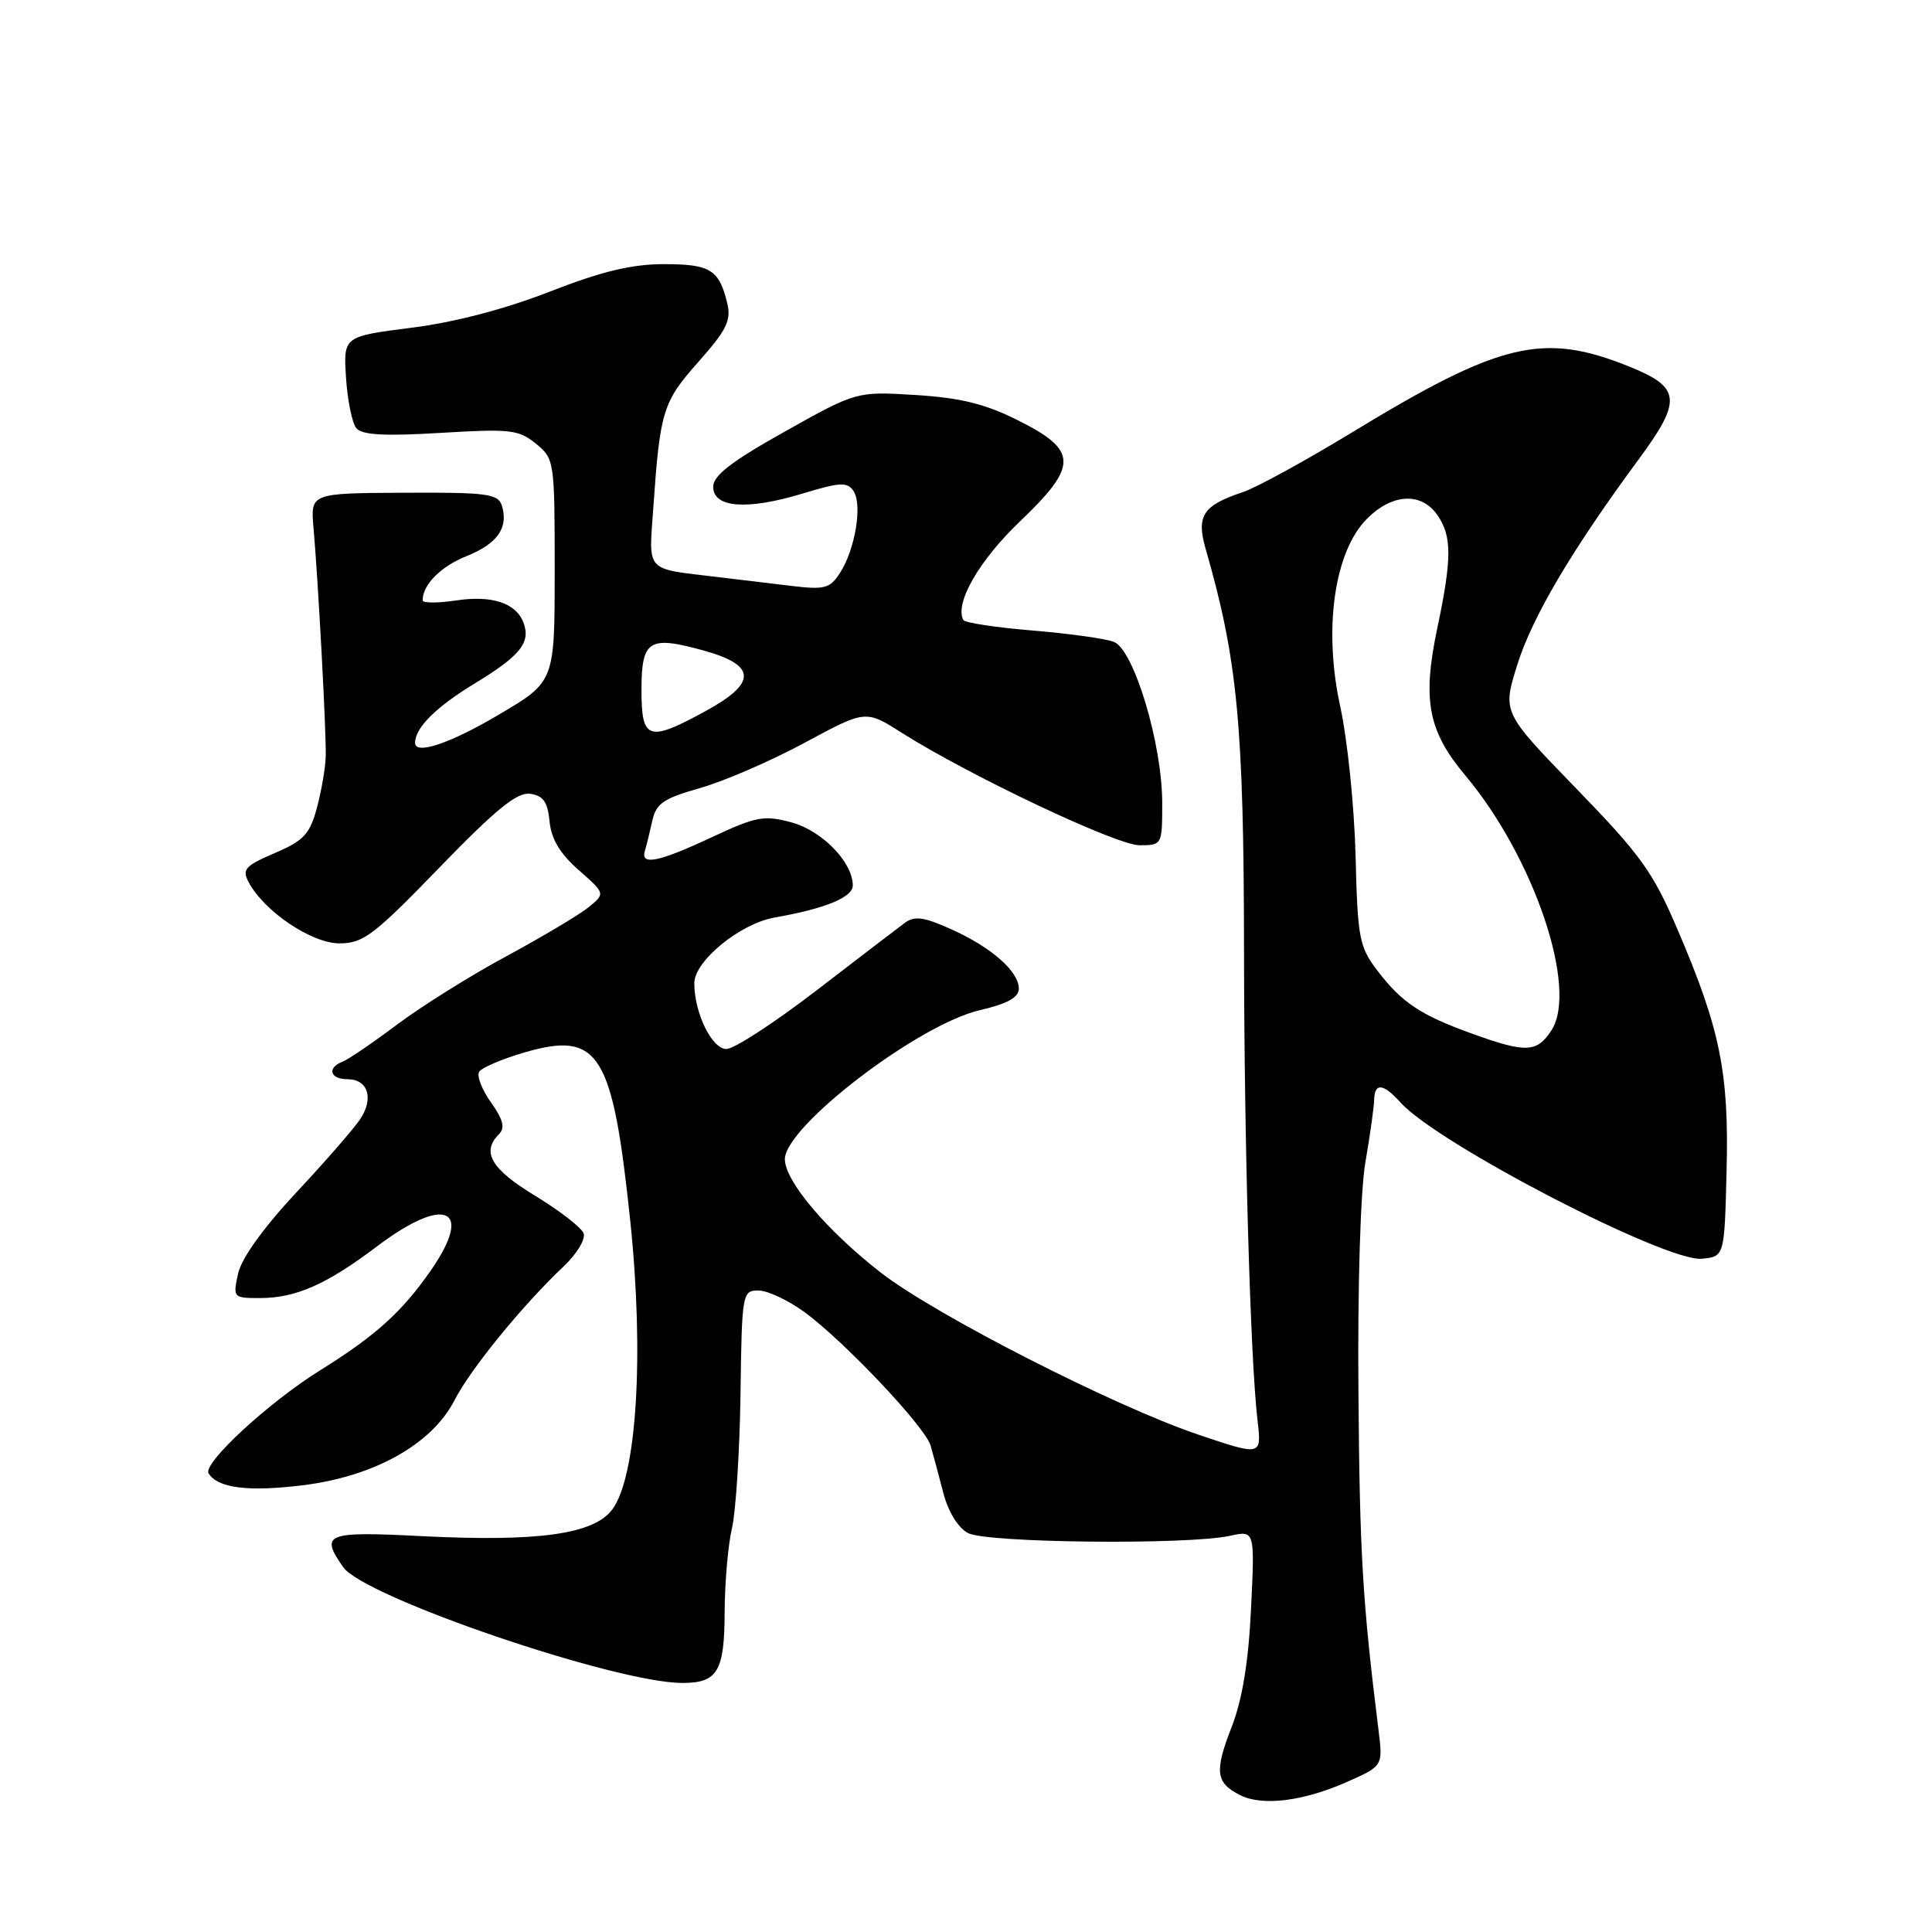 <?xml version="1.0" encoding="UTF-8" standalone="no"?>
<!DOCTYPE svg PUBLIC "-//W3C//DTD SVG 1.1//EN" "http://www.w3.org/Graphics/SVG/1.1/DTD/svg11.dtd" >
<svg xmlns="http://www.w3.org/2000/svg" xmlns:xlink="http://www.w3.org/1999/xlink" version="1.1" viewBox="0 0 256 256">
 <g >
 <path fill="currentColor"
d=" M 178.47 236.12 C 183.25 234.00 183.25 234.00 182.66 229.25 C 180.54 212.18 180.17 206.01 180.00 184.50 C 179.88 170.40 180.27 157.82 180.92 154.00 C 181.54 150.43 182.06 146.71 182.08 145.75 C 182.14 143.42 183.28 143.54 185.60 146.11 C 190.52 151.57 220.76 167.24 225.50 166.79 C 228.50 166.50 228.50 166.50 228.78 155.16 C 229.11 142.13 227.95 136.39 222.29 123.18 C 219.03 115.54 217.41 113.29 208.83 104.45 C 199.08 94.40 199.08 94.40 201.03 88.14 C 203.01 81.78 208.26 72.89 217.18 60.80 C 222.93 53.00 222.73 51.31 215.78 48.53 C 204.46 43.99 198.80 45.34 179.21 57.26 C 173.00 61.04 166.47 64.61 164.71 65.20 C 159.40 66.96 158.49 68.34 159.75 72.71 C 163.98 87.39 164.81 96.06 164.84 126.00 C 164.86 151.54 165.68 180.12 166.63 188.22 C 167.18 192.93 167.18 192.93 158.76 190.09 C 147.62 186.32 123.95 174.24 116.74 168.65 C 109.57 163.08 104.00 156.50 104.00 153.60 C 104.00 149.26 121.71 135.72 129.85 133.85 C 133.49 133.00 135.00 132.17 135.00 131.00 C 135.00 128.71 131.34 125.50 126.00 123.11 C 122.39 121.49 121.18 121.33 119.87 122.30 C 118.98 122.96 113.71 126.99 108.17 131.25 C 102.63 135.51 97.27 139.00 96.25 139.00 C 94.33 139.00 92.00 134.23 92.00 130.28 C 92.00 127.35 98.05 122.39 102.63 121.58 C 109.34 120.40 113.00 118.90 113.00 117.33 C 113.00 114.25 108.92 110.06 104.87 108.97 C 101.24 107.99 100.21 108.18 94.31 110.94 C 87.28 114.23 84.84 114.73 85.45 112.75 C 85.66 112.06 86.10 110.27 86.43 108.77 C 86.94 106.46 87.90 105.80 92.76 104.42 C 95.92 103.53 102.15 100.83 106.60 98.43 C 114.70 94.06 114.70 94.06 119.46 97.08 C 128.39 102.74 147.95 112.00 150.98 112.00 C 153.98 112.00 154.00 111.96 154.00 106.41 C 154.00 98.55 150.24 86.04 147.57 85.04 C 146.43 84.61 141.56 83.94 136.75 83.54 C 131.94 83.14 127.85 82.52 127.65 82.16 C 126.46 79.96 129.73 74.26 135.14 69.10 C 142.91 61.68 142.87 59.68 134.82 55.66 C 130.52 53.51 127.25 52.71 121.32 52.34 C 113.50 51.86 113.50 51.86 104.00 57.18 C 96.94 61.13 94.50 63.01 94.50 64.50 C 94.50 67.29 98.97 67.63 106.31 65.41 C 111.34 63.88 112.29 63.84 113.10 65.07 C 114.29 66.88 113.32 72.77 111.33 75.87 C 109.95 78.01 109.32 78.17 104.65 77.61 C 101.82 77.27 97.47 76.75 95.00 76.45 C 85.38 75.30 85.96 75.93 86.57 67.23 C 87.46 54.44 87.82 53.26 92.56 47.93 C 96.26 43.76 96.91 42.46 96.37 40.21 C 95.30 35.73 94.13 35.00 87.98 35.00 C 83.71 35.00 79.76 35.95 72.85 38.64 C 66.91 40.96 60.22 42.71 54.50 43.43 C 45.50 44.58 45.50 44.58 45.85 50.04 C 46.04 53.04 46.66 56.06 47.21 56.73 C 47.95 57.64 50.90 57.81 58.36 57.36 C 67.60 56.80 68.72 56.93 71.00 58.78 C 73.46 60.79 73.50 61.05 73.50 75.57 C 73.50 90.32 73.50 90.32 66.16 94.66 C 59.66 98.51 55.00 100.08 55.00 98.43 C 55.00 96.44 57.77 93.68 62.89 90.57 C 68.97 86.88 70.37 85.12 69.35 82.47 C 68.36 79.90 65.18 78.85 60.46 79.56 C 58.01 79.93 56.00 79.92 56.00 79.55 C 56.00 77.47 58.41 75.05 61.84 73.68 C 65.93 72.04 67.42 69.90 66.49 66.97 C 66.00 65.43 64.49 65.23 53.54 65.29 C 41.14 65.35 41.14 65.35 41.54 69.92 C 42.18 77.22 43.25 97.24 43.16 100.24 C 43.12 101.75 42.59 104.81 41.99 107.05 C 41.05 110.53 40.24 111.40 36.40 113.04 C 32.46 114.73 32.04 115.20 32.95 116.90 C 35.02 120.78 41.29 125.00 44.98 125.00 C 48.13 125.00 49.53 123.94 58.25 114.93 C 65.76 107.18 68.53 104.94 70.25 105.18 C 71.99 105.43 72.57 106.26 72.82 108.84 C 73.04 111.18 74.21 113.12 76.68 115.29 C 80.22 118.40 80.22 118.40 77.97 120.23 C 76.73 121.23 71.84 124.14 67.11 126.70 C 62.37 129.25 55.86 133.33 52.64 135.74 C 49.42 138.16 46.16 140.38 45.39 140.68 C 43.30 141.48 43.72 143.00 46.03 143.00 C 48.75 143.00 49.56 145.50 47.75 148.26 C 46.94 149.49 43.13 153.88 39.27 158.00 C 34.89 162.70 32.00 166.72 31.55 168.75 C 30.85 171.95 30.90 172.00 34.45 172.00 C 39.19 172.00 43.29 170.19 49.97 165.14 C 58.98 158.33 62.84 160.05 57.10 168.32 C 53.28 173.82 49.78 176.99 42.50 181.52 C 35.61 185.80 26.83 193.91 27.64 195.23 C 28.84 197.17 32.84 197.69 40.00 196.82 C 49.55 195.67 57.22 191.39 60.23 185.53 C 62.36 181.38 69.23 172.96 74.68 167.81 C 76.45 166.14 77.62 164.18 77.33 163.41 C 77.03 162.65 74.14 160.41 70.90 158.44 C 65.07 154.90 63.75 152.65 66.12 150.28 C 66.95 149.45 66.68 148.35 65.06 146.08 C 63.86 144.40 63.15 142.57 63.49 142.02 C 63.83 141.47 66.53 140.32 69.51 139.45 C 79.38 136.58 81.18 139.45 83.52 161.85 C 85.37 179.61 84.37 195.63 81.14 200.00 C 78.70 203.30 71.33 204.33 55.75 203.54 C 43.17 202.90 42.37 203.22 45.48 207.66 C 48.25 211.63 81.57 223.00 90.41 223.00 C 95.09 223.00 96.00 221.48 96.02 213.55 C 96.04 209.67 96.47 204.70 96.99 202.50 C 97.50 200.30 98.01 192.31 98.12 184.75 C 98.30 171.31 98.36 171.00 100.50 171.00 C 101.71 171.00 104.45 172.29 106.60 173.86 C 111.85 177.70 122.57 189.05 123.30 191.52 C 123.62 192.61 124.37 195.40 124.97 197.73 C 125.64 200.32 126.93 202.42 128.27 203.14 C 130.71 204.45 157.42 204.73 162.99 203.50 C 166.27 202.78 166.27 202.78 165.77 213.14 C 165.43 220.24 164.62 225.18 163.20 228.83 C 160.90 234.75 161.08 236.22 164.31 237.86 C 167.25 239.35 172.66 238.69 178.47 236.12 Z  M 195.12 136.99 C 188.26 134.52 185.76 132.87 182.52 128.62 C 180.10 125.45 179.89 124.35 179.62 113.35 C 179.45 106.83 178.54 97.95 177.59 93.62 C 175.34 83.35 176.79 73.11 181.12 68.75 C 184.45 65.39 188.31 65.18 190.44 68.22 C 192.40 71.01 192.40 73.97 190.46 83.18 C 188.44 92.76 189.21 96.84 194.16 102.75 C 203.28 113.62 209.16 131.06 205.56 136.55 C 203.64 139.48 202.20 139.54 195.12 136.99 Z  M 85.00 91.47 C 85.00 84.79 85.96 84.18 93.28 86.21 C 100.26 88.15 100.32 90.50 93.50 94.22 C 85.91 98.37 85.00 98.07 85.00 91.47 Z "/>
</g>
</svg>
